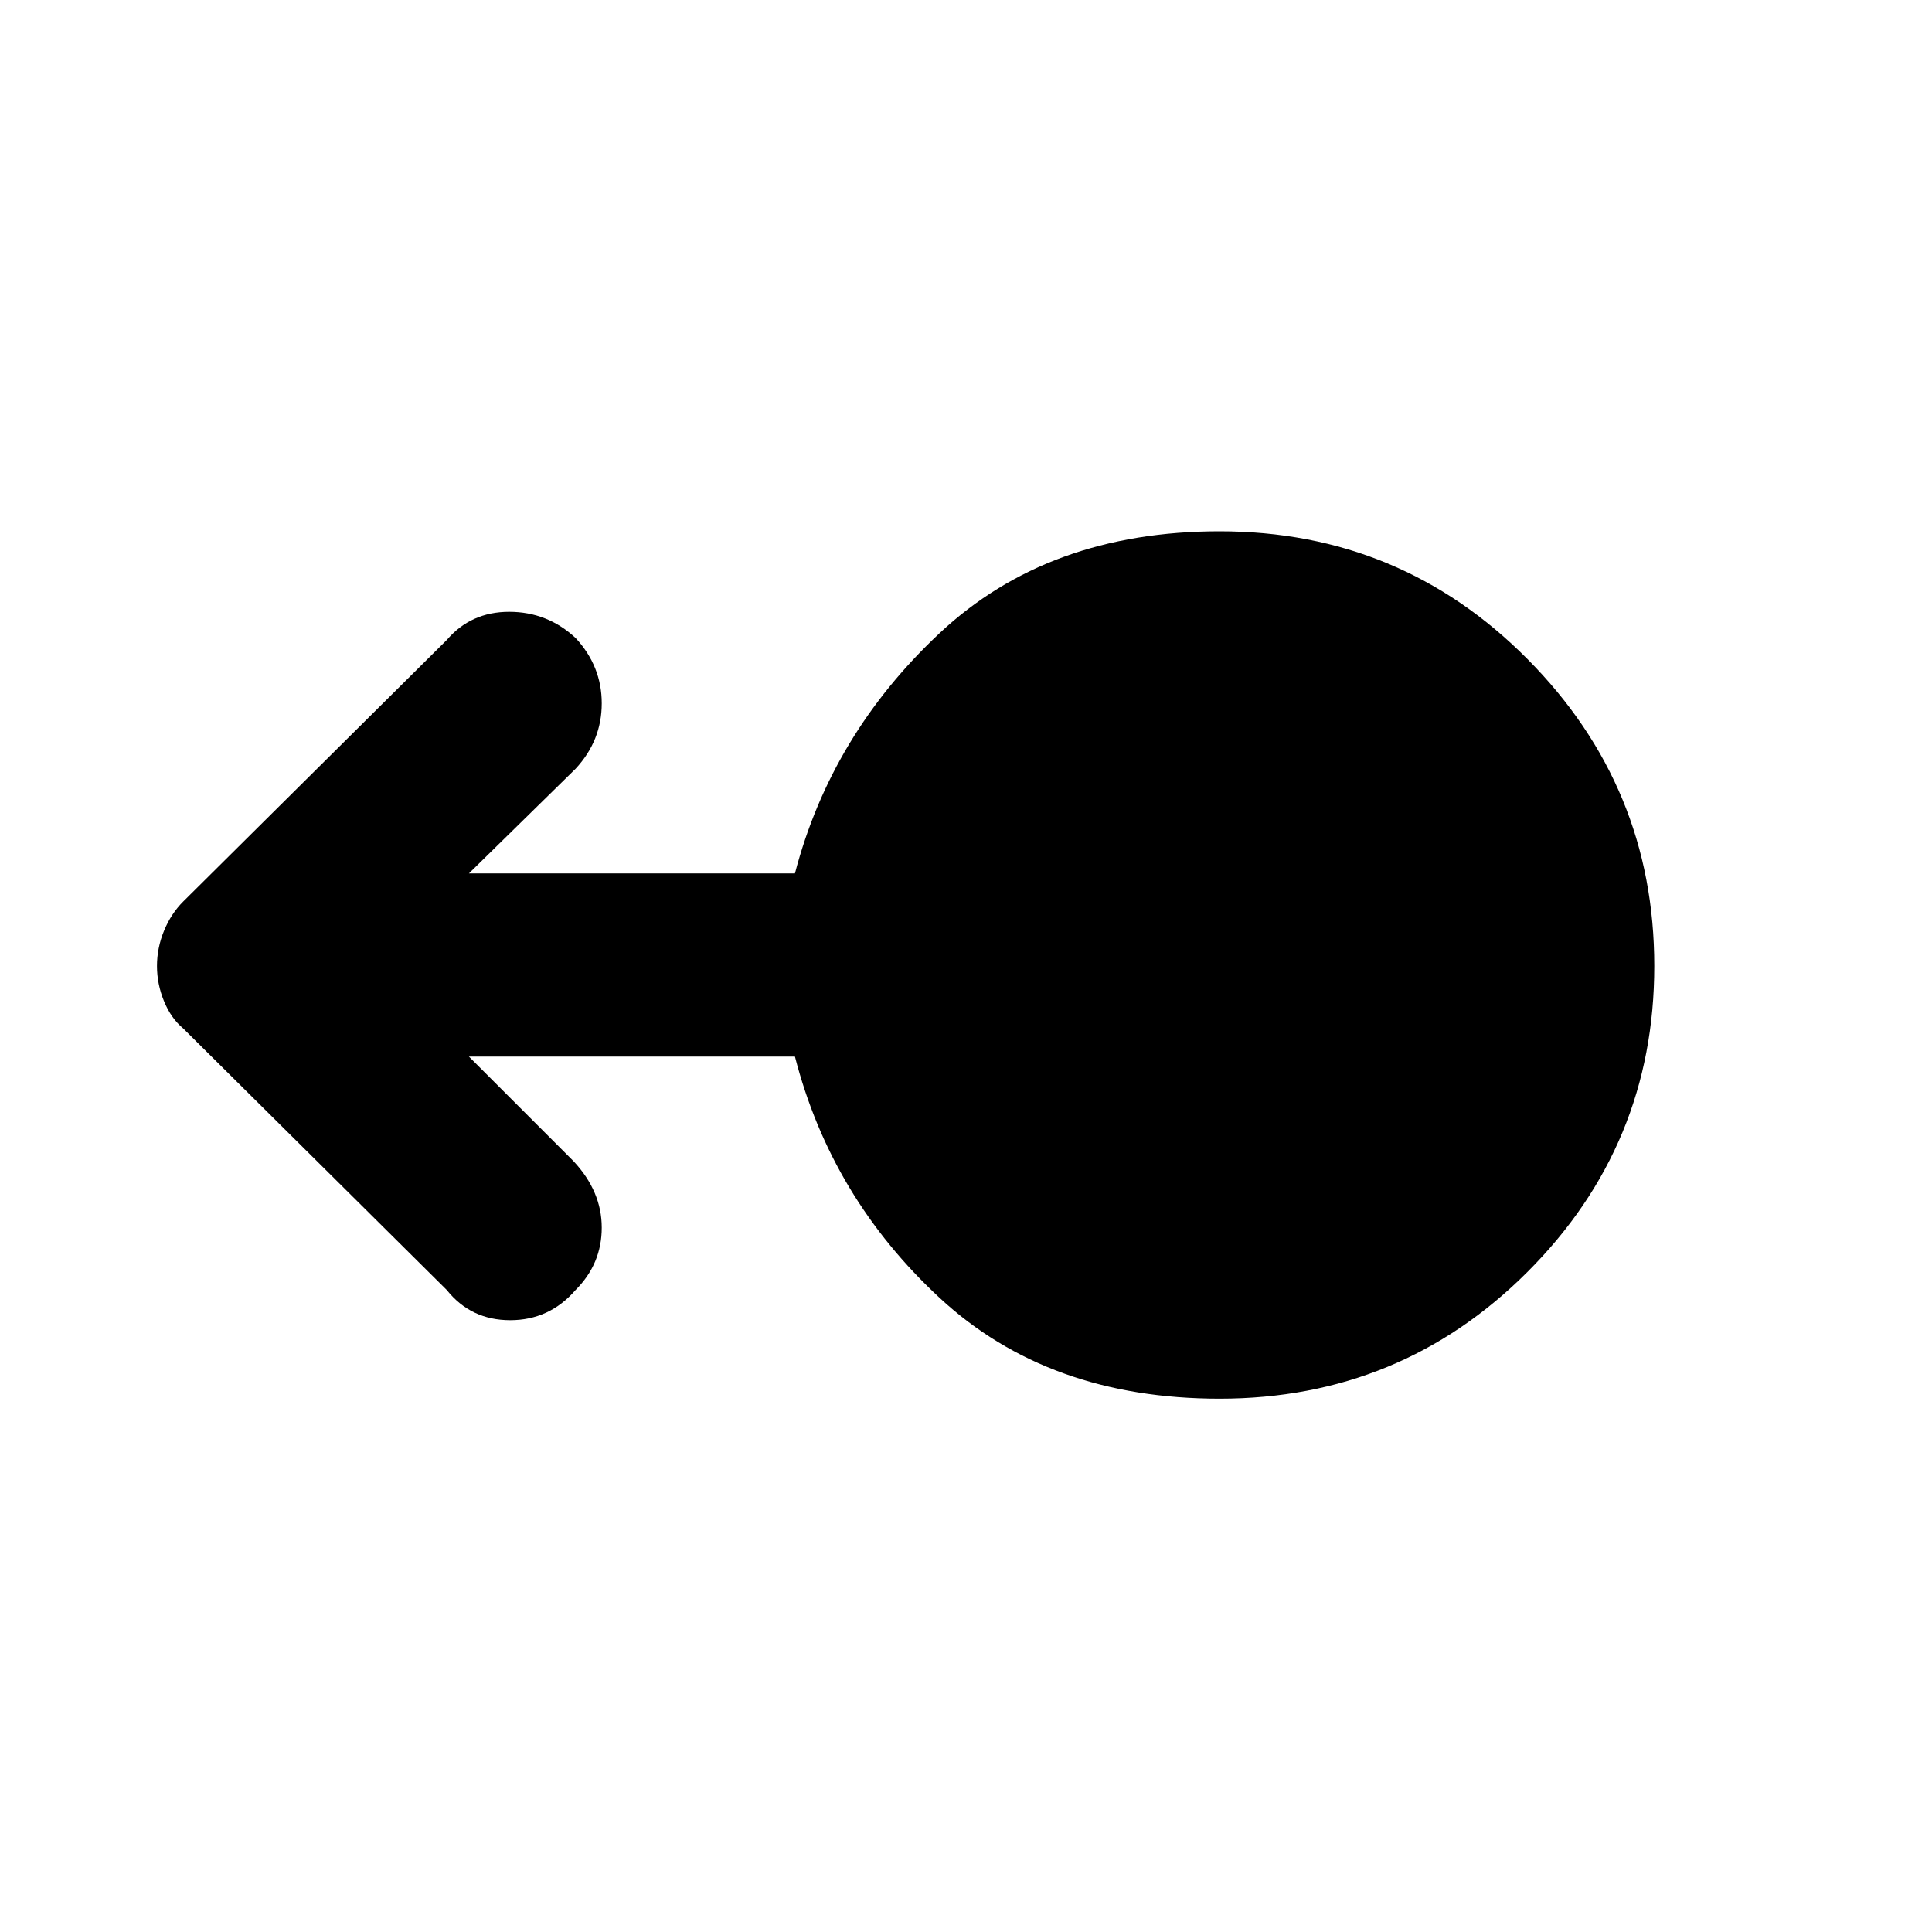 <svg xmlns="http://www.w3.org/2000/svg" height="48" viewBox="0 -960 960 960" width="48"><path d="M606-265q-85 0-139-50t-72-120H233l52 52q14 15 14 33t-13 31q-13 15-32.5 15T222-319L91-449q-6-5-9.5-13.5T78-480q0-9 3.5-17.5T91-512l131-130q12-14 31-14t33 13q13 14 13 32.5T286-578l-53 52h162q18-69 72-119.5T606-696q90 0 153 63.5T822-480q0 89-63 152t-153 63Z"/></svg>